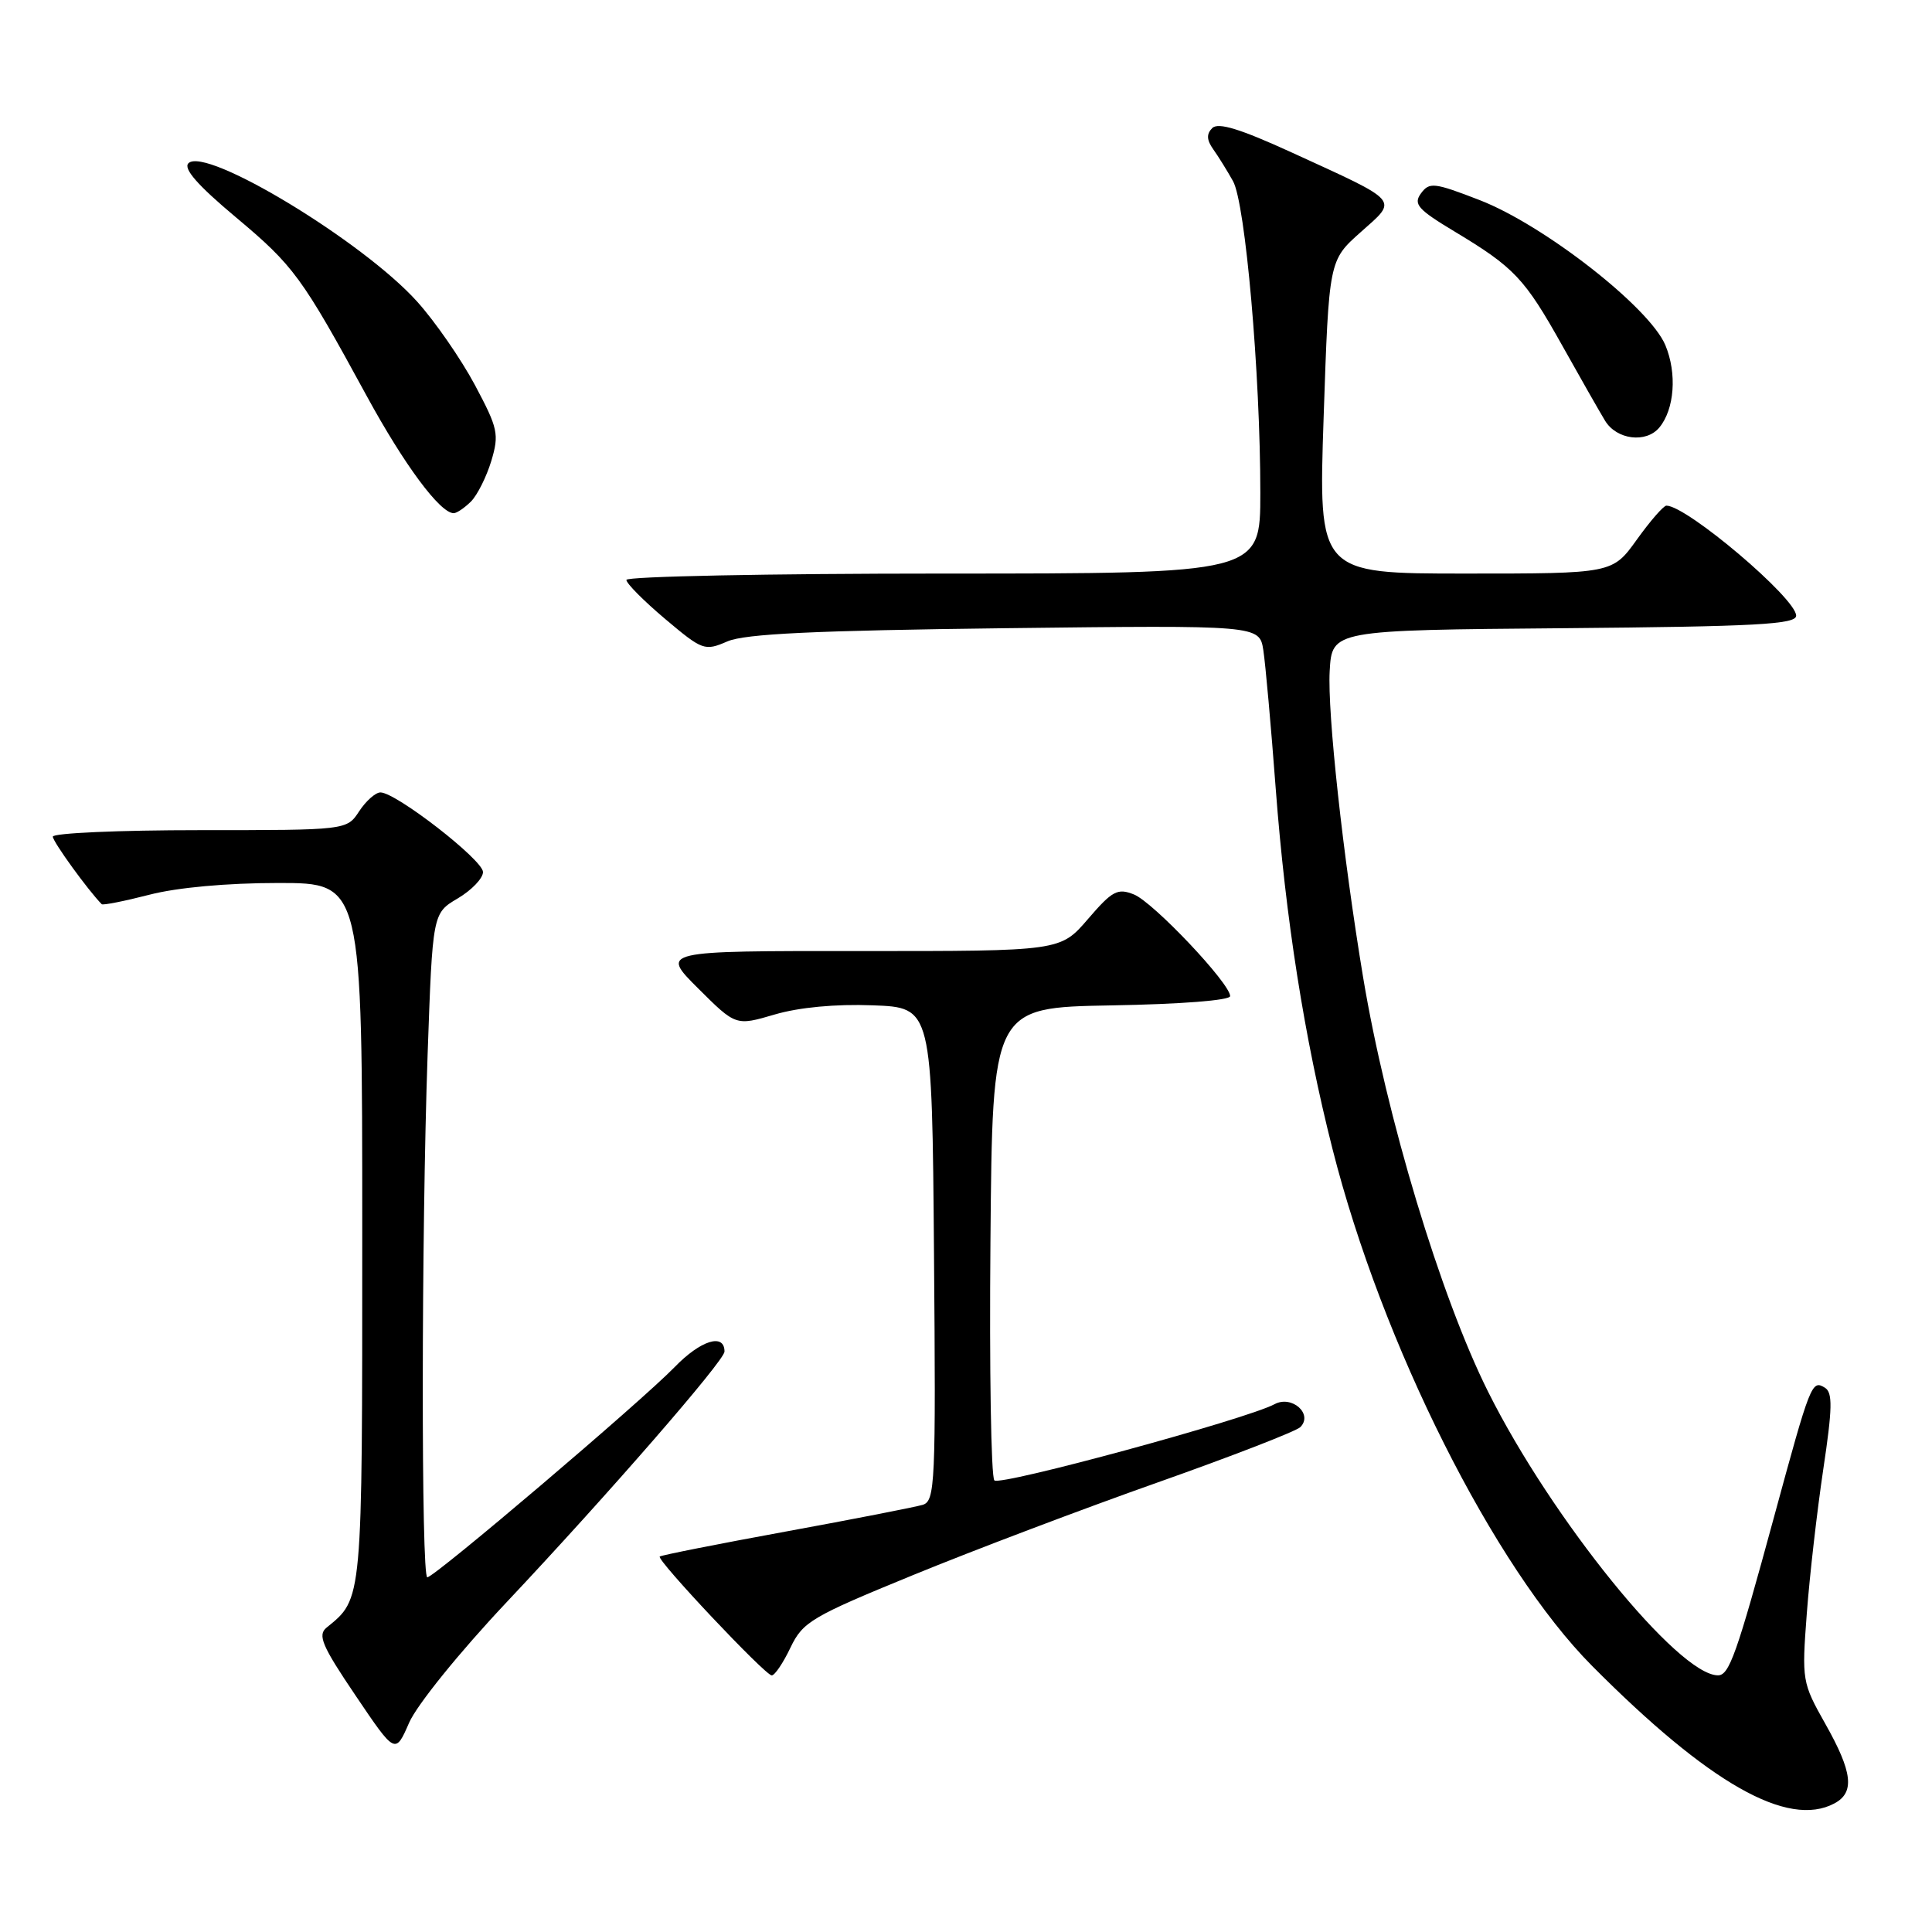 <?xml version="1.0" encoding="UTF-8" standalone="no"?>
<!DOCTYPE svg PUBLIC "-//W3C//DTD SVG 1.1//EN" "http://www.w3.org/Graphics/SVG/1.1/DTD/svg11.dtd" >
<svg xmlns="http://www.w3.org/2000/svg" xmlns:xlink="http://www.w3.org/1999/xlink" version="1.1" viewBox="0 0 256 256">
 <g >
 <path fill="currentColor"
d=" M 243.07 238.96 C 245.79 237.51 245.48 234.82 241.86 228.41 C 238.79 222.96 238.74 222.67 239.41 213.80 C 239.78 208.82 240.77 200.23 241.59 194.71 C 242.81 186.59 242.85 184.52 241.81 183.88 C 240.07 182.81 239.90 183.24 235.07 201.00 C 230.10 219.27 229.13 222.00 227.63 221.99 C 222.37 221.96 205.61 201.28 197.19 184.43 C 190.89 171.83 183.70 147.99 180.62 129.50 C 177.95 113.43 175.88 94.46 176.19 88.92 C 176.50 83.50 176.50 83.50 207.25 83.24 C 232.74 83.02 238.00 82.73 238.00 81.58 C 238.00 79.28 223.53 67.02 220.81 67.00 C 220.43 67.00 218.67 69.02 216.89 71.50 C 213.66 76.00 213.66 76.00 194.18 76.00 C 174.69 76.00 174.69 76.00 175.39 55.25 C 176.09 34.50 176.09 34.50 180.30 30.76 C 185.26 26.34 185.73 26.88 171.13 20.19 C 164.35 17.09 161.42 16.18 160.63 16.97 C 159.85 17.75 159.88 18.54 160.76 19.78 C 161.43 20.72 162.61 22.62 163.38 24.00 C 165.02 26.91 167.00 49.49 167.00 65.31 C 167.00 76.00 167.00 76.00 125.00 76.00 C 101.90 76.00 83.00 76.38 83.00 76.84 C 83.00 77.31 85.31 79.63 88.13 82.01 C 93.09 86.19 93.37 86.29 96.38 84.99 C 98.72 83.98 107.91 83.55 133.19 83.24 C 166.88 82.84 166.88 82.84 167.40 86.17 C 167.68 88.00 168.42 96.25 169.04 104.50 C 170.34 121.68 172.83 137.53 176.56 152.23 C 183.12 178.11 197.96 207.66 210.96 220.74 C 226.44 236.32 236.90 242.26 243.07 238.96 Z  M 67.14 212.29 C 80.63 197.96 96.00 180.28 96.00 179.09 C 96.00 176.60 92.83 177.59 89.38 181.16 C 84.95 185.72 57.57 209.00 56.62 209.00 C 55.80 209.00 55.83 163.59 56.66 139.76 C 57.32 121.01 57.32 121.01 60.66 119.04 C 62.50 117.95 64.00 116.38 64.00 115.55 C 64.00 113.95 52.47 105.00 50.41 105.00 C 49.76 105.00 48.49 106.13 47.59 107.50 C 45.95 110.00 45.95 110.00 26.48 110.00 C 15.76 110.00 7.00 110.39 7.00 110.86 C 7.00 111.53 11.68 117.99 13.48 119.81 C 13.64 119.97 16.48 119.41 19.78 118.56 C 23.47 117.60 30.08 117.00 36.89 117.00 C 48.00 117.00 48.00 117.00 48.00 163.28 C 48.00 212.53 48.07 211.76 43.27 215.67 C 42.06 216.66 42.66 218.08 47.11 224.66 C 52.38 232.47 52.38 232.47 54.21 228.27 C 55.24 225.91 60.89 218.92 67.14 212.29 Z  M 104.74 218.32 C 106.38 214.90 107.50 214.23 121.00 208.70 C 128.97 205.43 143.55 199.91 153.40 196.43 C 163.24 192.95 171.75 189.65 172.30 189.10 C 174.03 187.37 171.18 184.83 168.89 186.06 C 165.17 188.05 132.53 196.93 131.76 196.16 C 131.32 195.72 131.09 181.45 131.24 164.44 C 131.50 133.50 131.50 133.50 147.25 133.22 C 156.50 133.06 163.00 132.55 163.00 131.99 C 163.00 130.31 152.81 119.54 150.25 118.52 C 148.08 117.65 147.38 118.03 144.15 121.79 C 140.50 126.03 140.50 126.03 114.01 126.02 C 87.52 126.00 87.52 126.00 92.51 130.97 C 97.50 135.94 97.50 135.94 102.64 134.43 C 105.87 133.48 110.72 133.02 115.64 133.21 C 123.50 133.50 123.50 133.50 123.76 166.18 C 124.01 196.66 123.91 198.89 122.26 199.40 C 121.29 199.69 113.13 201.29 104.11 202.94 C 95.10 204.59 87.59 206.08 87.42 206.25 C 86.97 206.69 101.40 222.00 102.26 222.00 C 102.66 222.00 103.78 220.34 104.74 218.32 Z  M 62.40 66.46 C 63.25 65.61 64.46 63.18 65.10 61.08 C 66.16 57.53 65.99 56.76 62.92 51.00 C 61.09 47.58 57.65 42.60 55.27 39.96 C 48.10 31.98 27.24 19.36 24.97 21.63 C 24.26 22.34 26.19 24.55 31.23 28.77 C 38.93 35.22 39.98 36.66 48.57 52.43 C 53.56 61.59 58.31 68.00 60.12 68.00 C 60.52 68.00 61.55 67.30 62.40 66.46 Z  M 219.87 56.65 C 221.88 54.23 222.23 49.48 220.67 45.74 C 218.58 40.74 204.58 29.81 196.05 26.51 C 190.03 24.18 189.40 24.11 188.29 25.62 C 187.24 27.05 187.86 27.75 192.79 30.71 C 200.64 35.43 202.03 36.90 206.99 45.76 C 209.37 50.02 211.93 54.51 212.68 55.75 C 214.21 58.27 218.12 58.76 219.87 56.65 Z "/>
</g>
</svg>